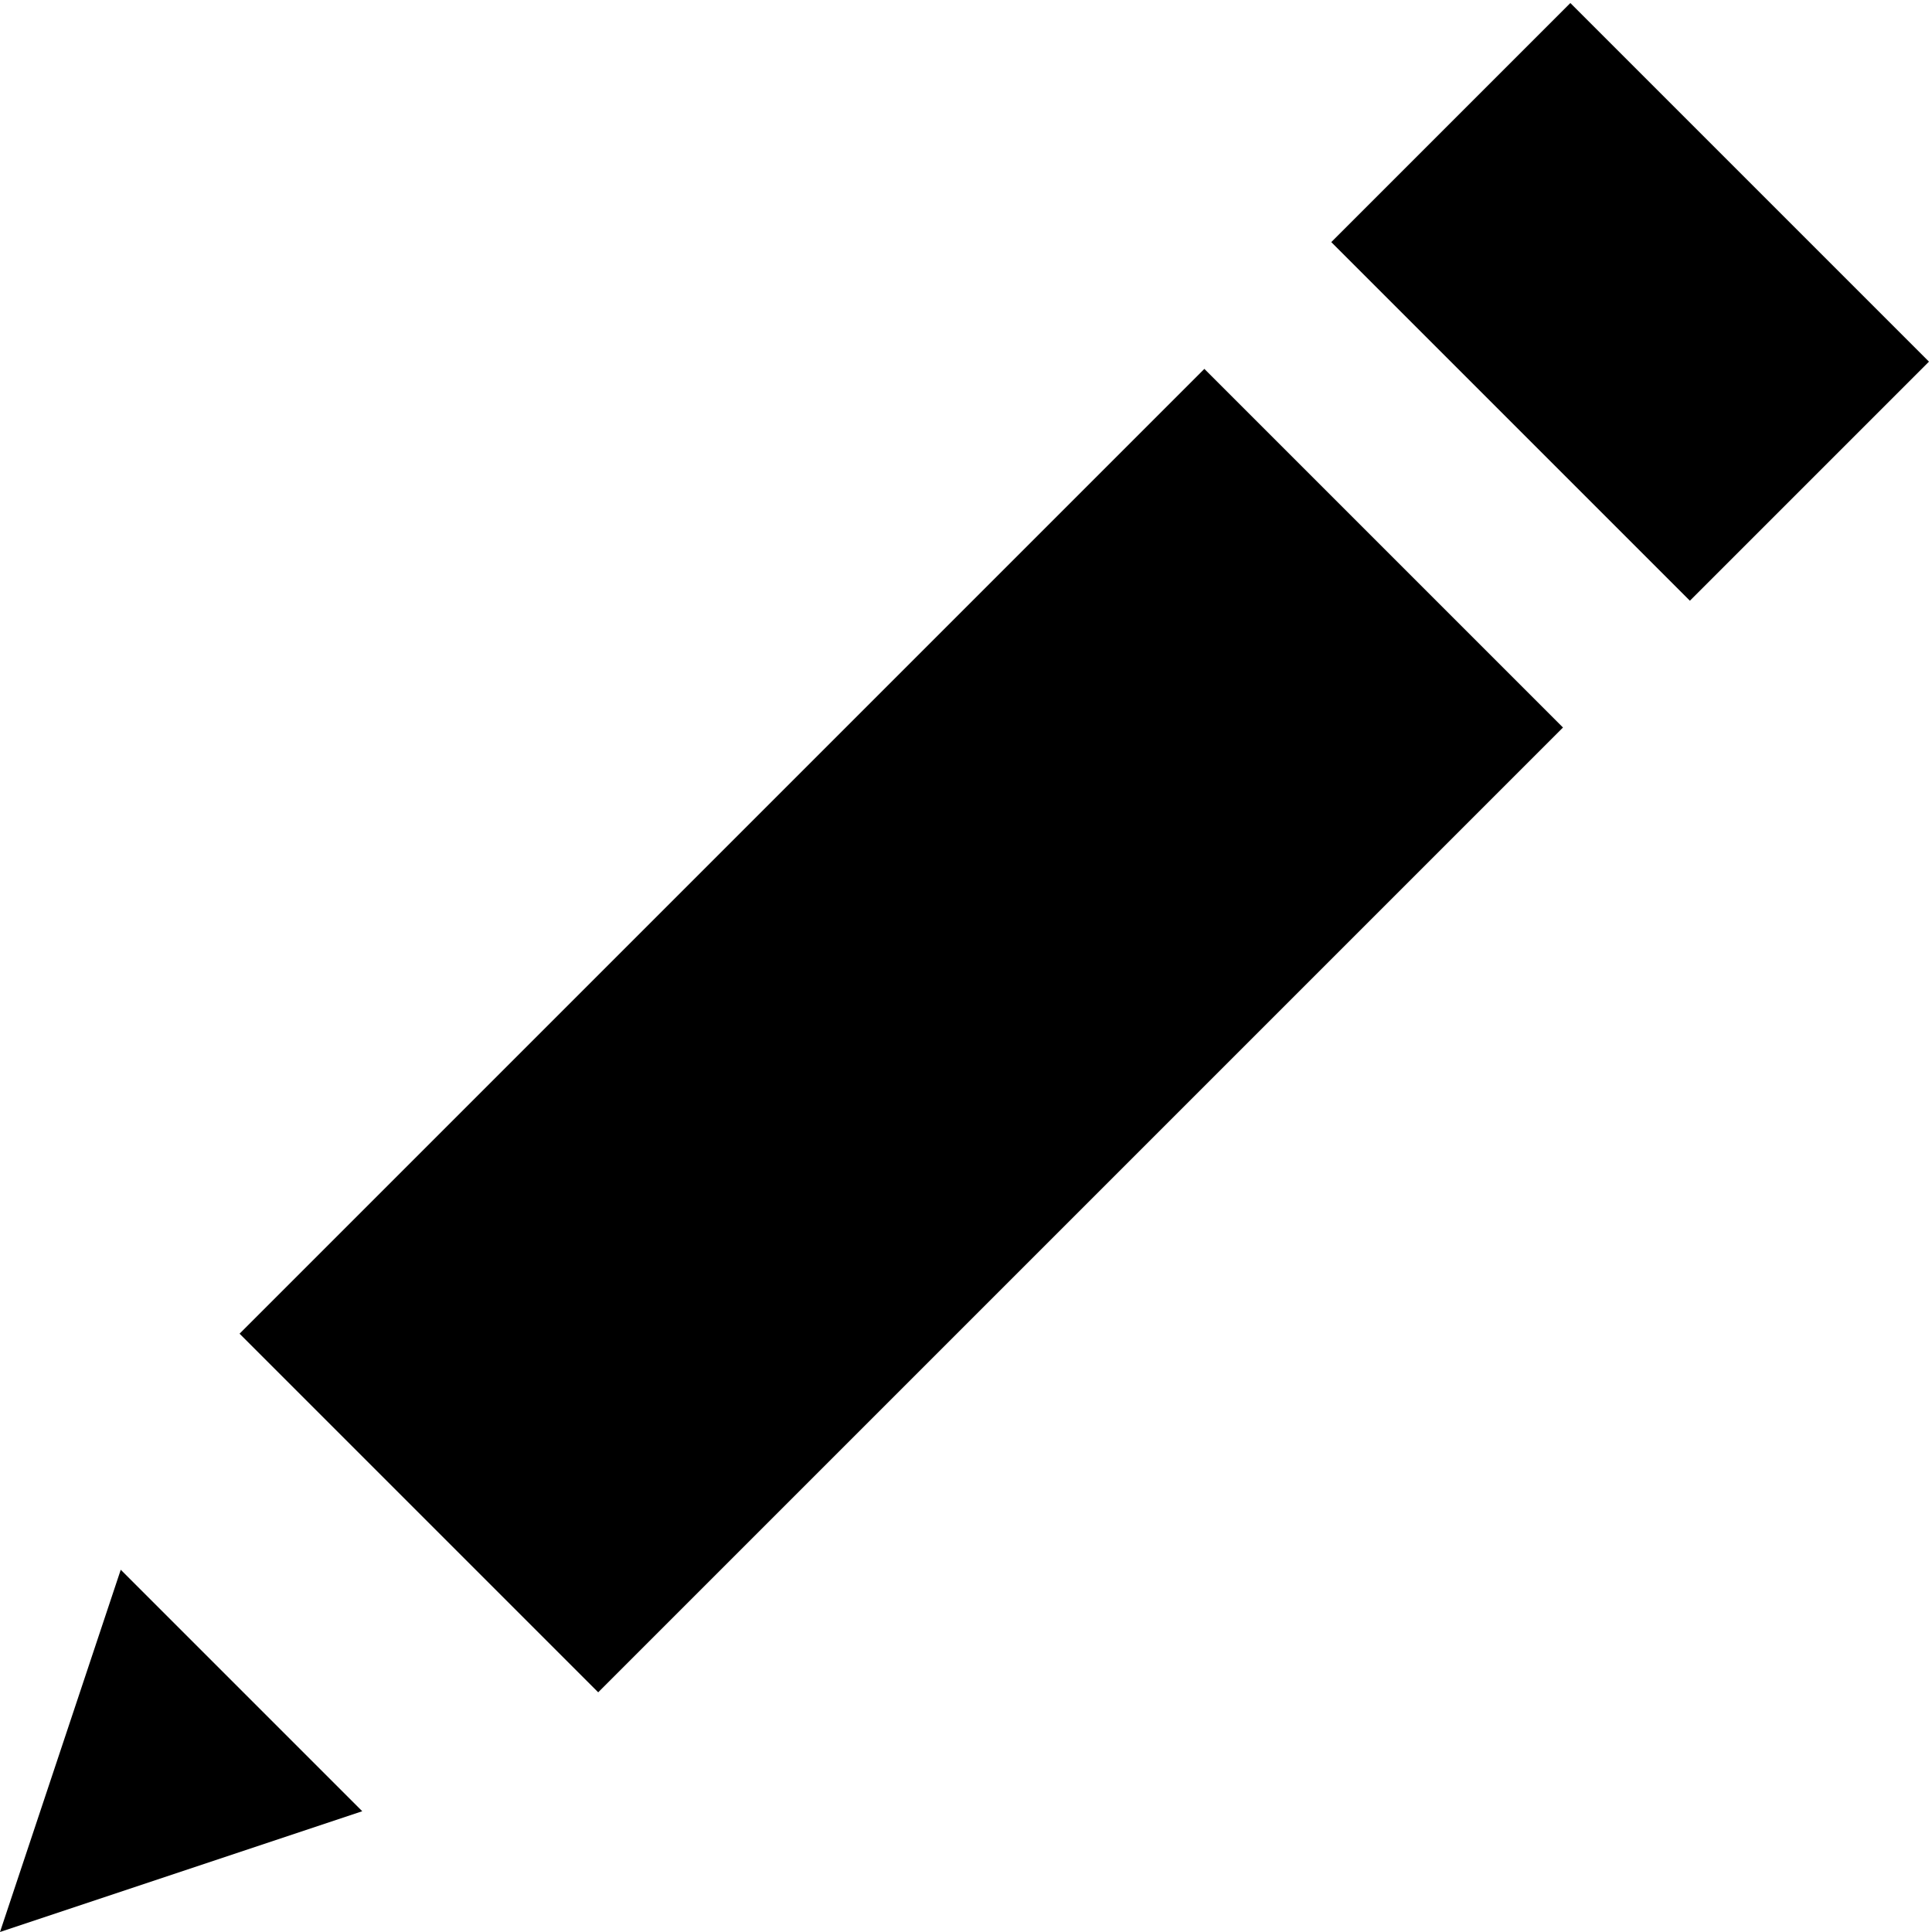 <svg xmlns="http://www.w3.org/2000/svg" viewBox="0 0 16 16" enable-background="new 0 0 16 16"><g><path fill="#000000" d="M4.954 14.015l-2.97-2.97 7.99-7.99 2.97 2.97zM0 16l3-1-2-2zM11.025 2.005l1.98-1.98 2.97 2.97-1.98 1.98z"/></g></svg>
